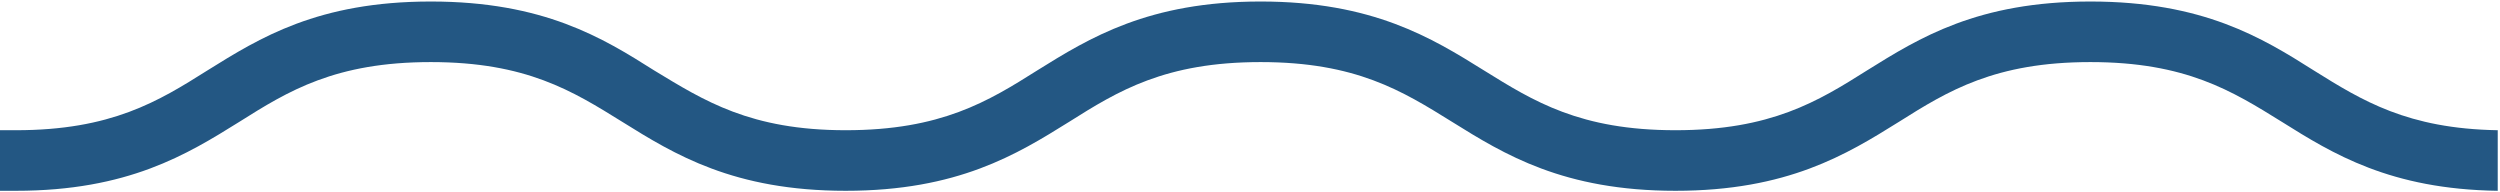 <?xml version="1.0" encoding="utf-8"?>
<!-- Generator: Adobe Illustrator 21.0.2, SVG Export Plug-In . SVG Version: 6.00 Build 0)  -->
<!DOCTYPE svg PUBLIC "-//W3C//DTD SVG 1.1//EN" "http://www.w3.org/Graphics/SVG/1.1/DTD/svg11.dtd">
<svg version="1.1" id="Layer_1" xmlns="http://www.w3.org/2000/svg" xmlns:xlink="http://www.w3.org/1999/xlink" x="0px" y="0px"
	 viewBox="0 0 330.2 25.3" enable-background="new 0 0 330.2 25.3" xml:space="preserve">
<path fill="#235783" d="M329.9,17.2c-11.9-0.2-17.9-3.9-24.3-7.9C298.8,5,291,0.2,276.1,0.2S253.5,5,246.6,9.3
	c-6.5,4.1-12.7,7.9-25.3,7.9c-12.6,0-18.7-3.8-25.3-7.9c-6.9-4.3-14.7-9.1-29.5-9.1S143.9,5,137,9.3c-6.5,4.1-12.7,7.9-25.3,7.9
	S93,13.3,86.4,9.3C79.6,5,71.8,0.2,56.9,0.2S34.3,5,27.4,9.3c-6.5,4.1-12.7,7.9-25.3,7.9c-0.7,0-1.5,0-2.2,0v8c0.7,0,1.4,0,2.2,0
	c14.8,0,22.6-4.8,29.5-9.1c6.5-4.1,12.7-7.9,25.3-7.9s18.7,3.8,25.3,7.9c6.9,4.3,14.7,9.1,29.5,9.1s22.6-4.8,29.5-9.1
	c6.5-4.1,12.7-7.9,25.3-7.9c12.6,0,18.7,3.8,25.3,7.9c6.9,4.3,14.7,9.1,29.5,9.1s22.6-4.8,29.5-9.1c6.5-4.1,12.7-7.9,25.3-7.9
	s18.7,3.8,25.3,7.9c6.7,4.2,14.3,8.9,28.5,9.1V17.2z"/>
</svg>
